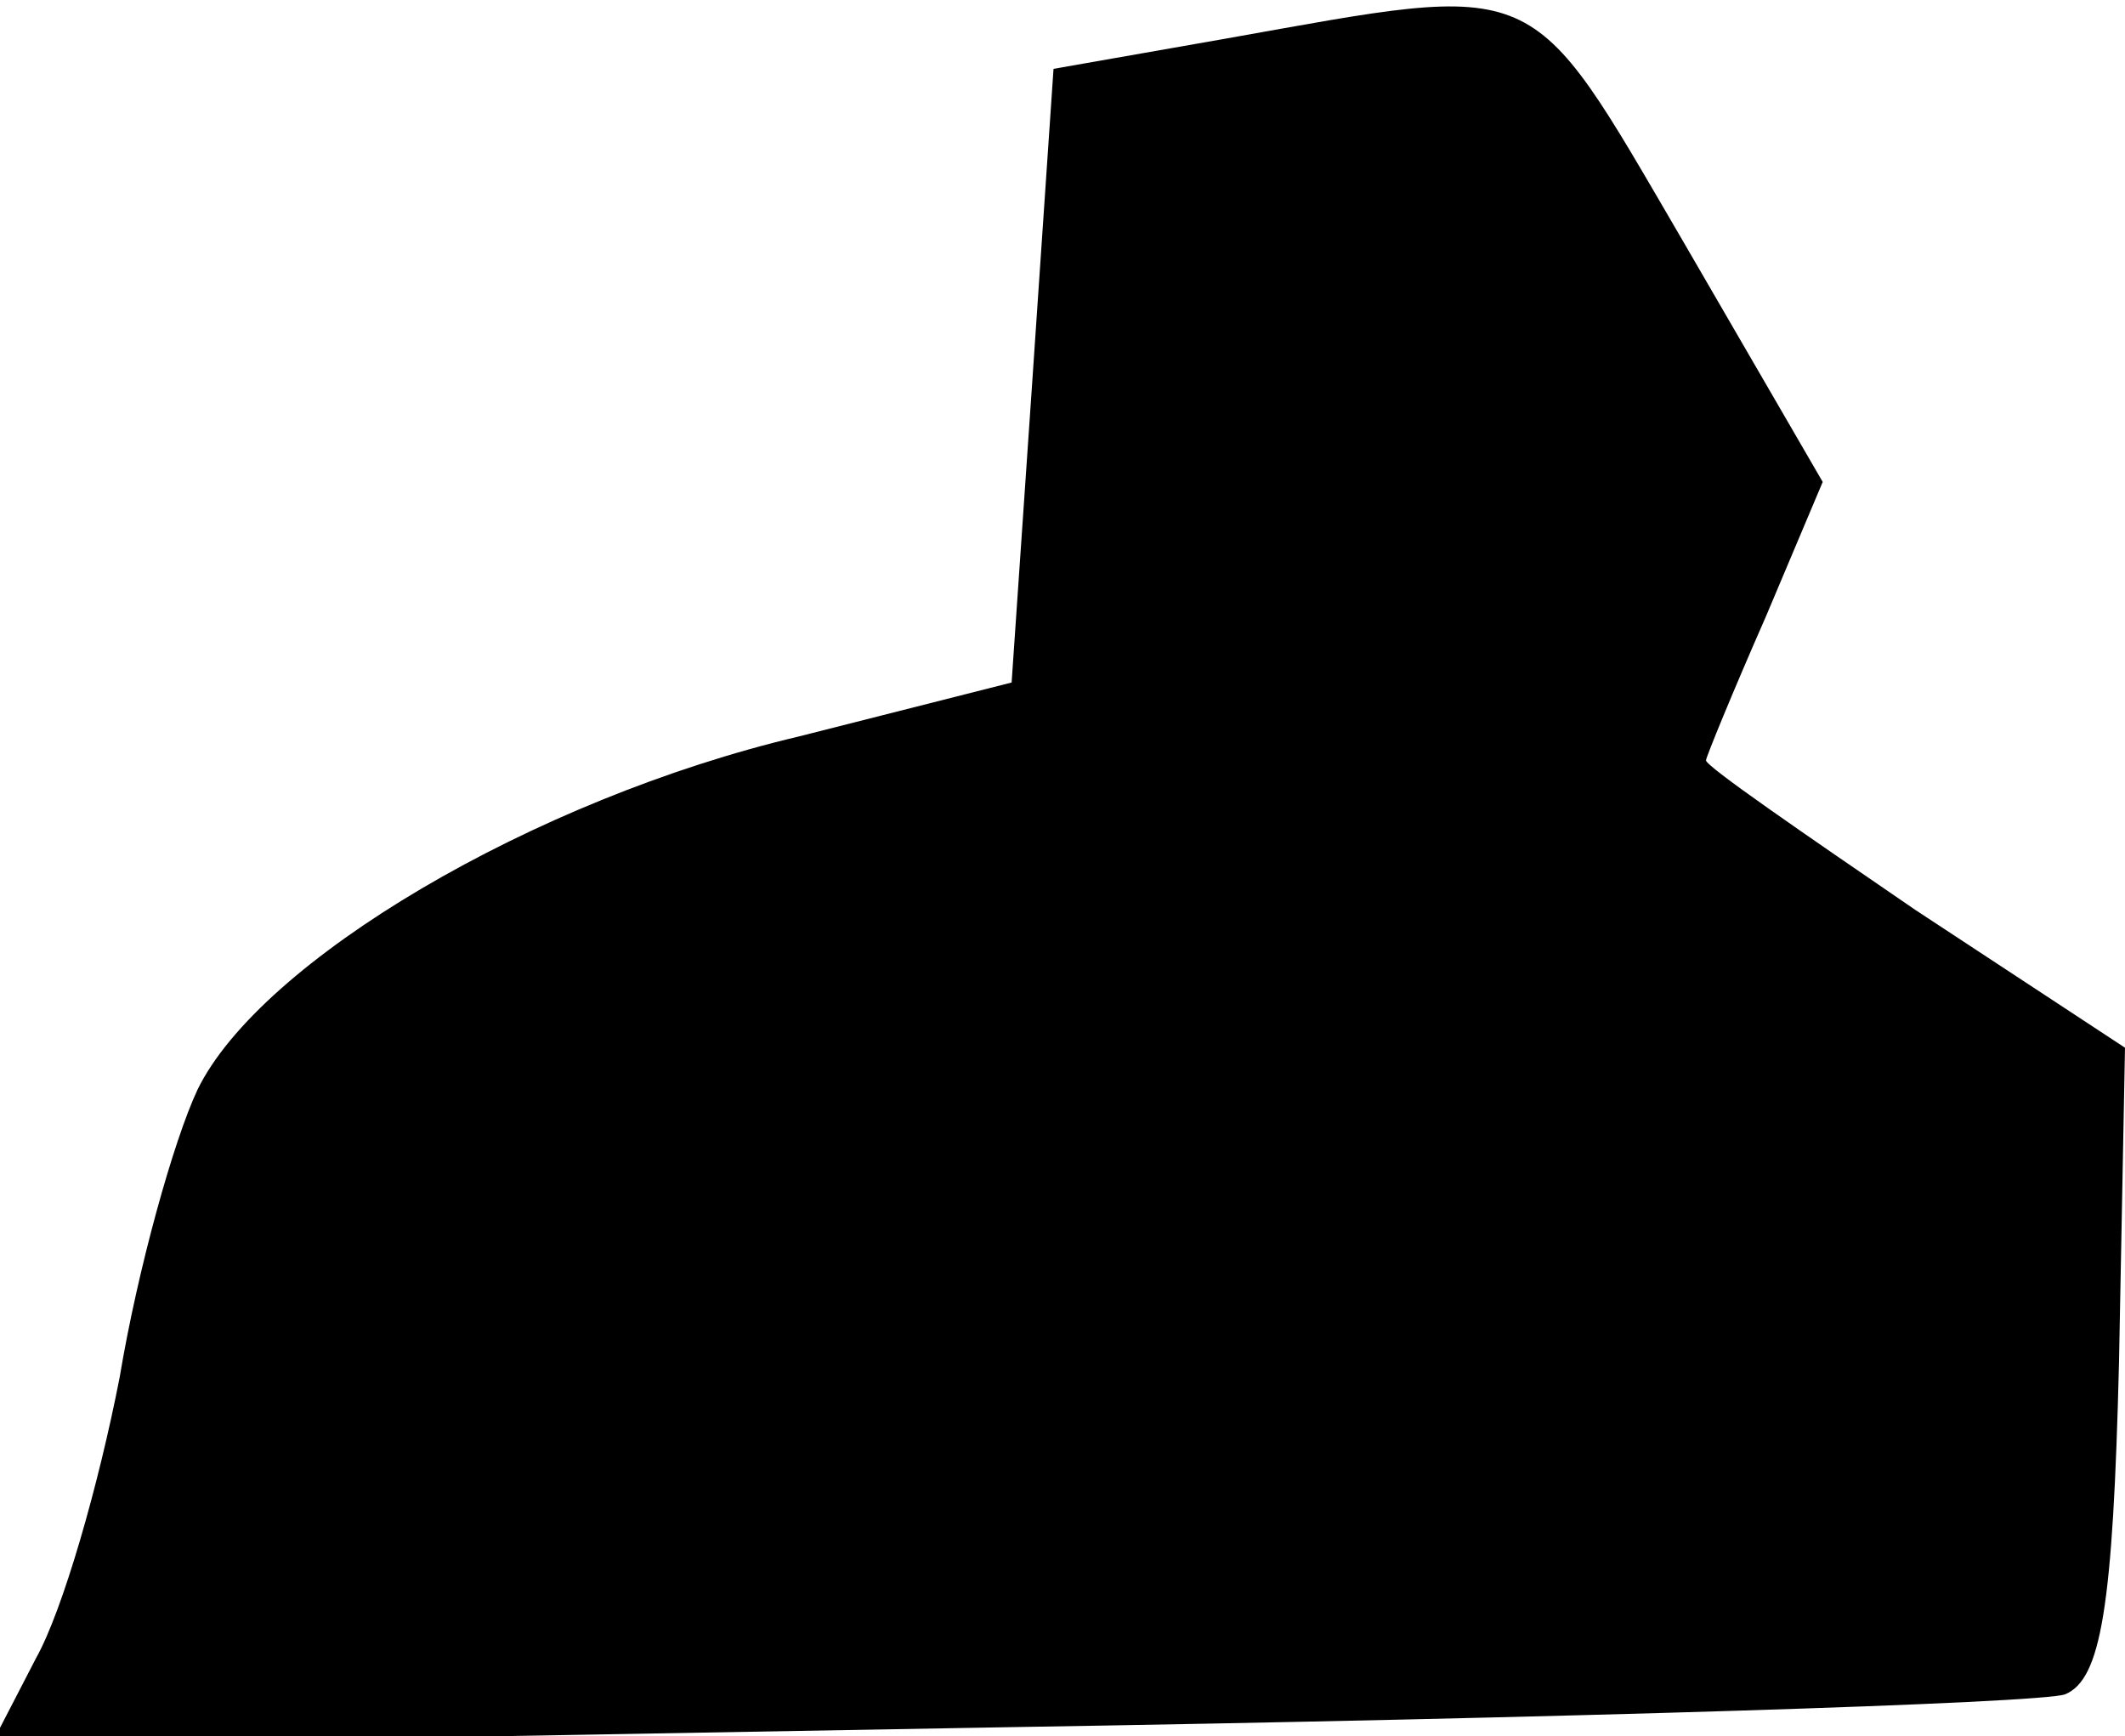 <?xml version="1.0" standalone="no"?>
<!DOCTYPE svg PUBLIC "-//W3C//DTD SVG 20010904//EN"
 "http://www.w3.org/TR/2001/REC-SVG-20010904/DTD/svg10.dtd">
<svg version="1.0" xmlns="http://www.w3.org/2000/svg"
 width="71pt" height="58pt" viewBox="0 0 71 58"
 preserveAspectRatio="xMidYMid meet">
<g transform="translate(0,58) scale(0.1,-0.1)"
fill="#000000" stroke="none">
<path fill="#000000" stroke="none" d="M409 567 l-57 -10 -7 -103 -7 -102 -71
-18 c-89 -21 -180 -75 -201 -118 -8 -17 -20 -60 -26 -96 -7 -36 -19 -78 -28
-94 l-15 -29 339 6 c186 3 346 8 354 11 12 5 16 29 18 111 l2 105 -70 46 c-38
26 -70 48 -70 50 0 1 9 23 20 48 l19 45 -47 81 c-52 89 -46 86 -153 67z"/>
</g>
</svg>
